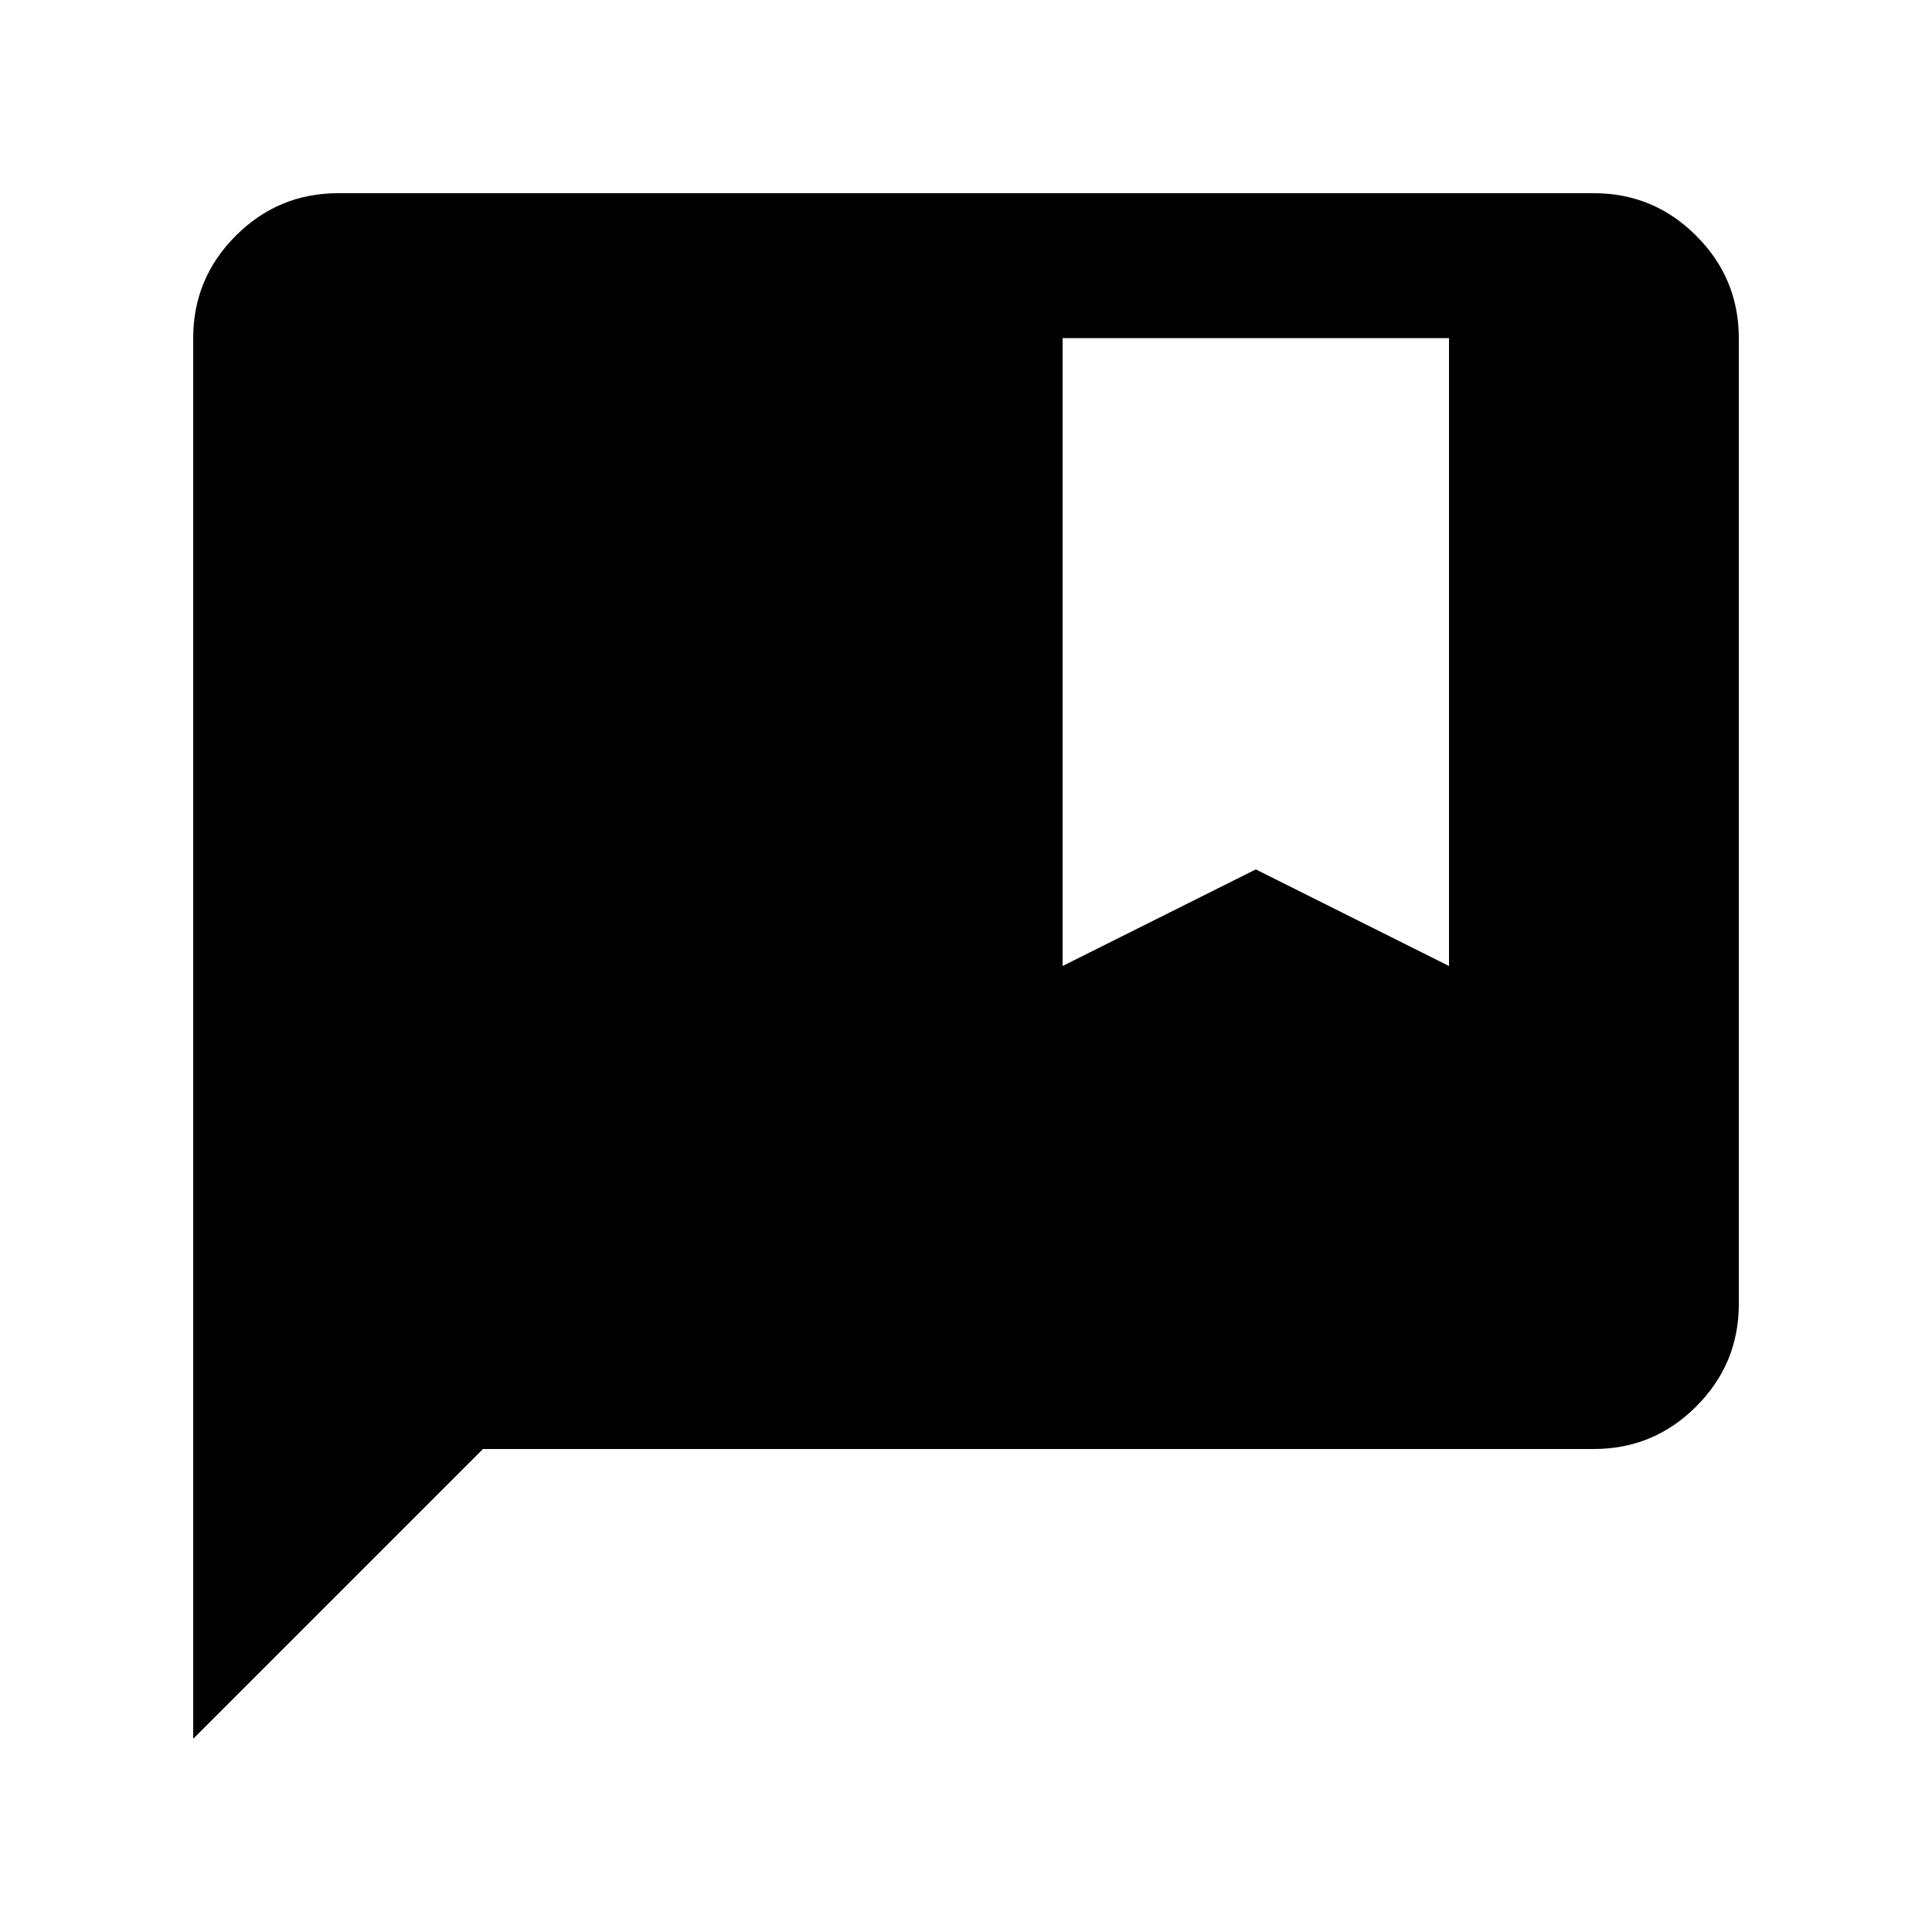 <svg xmlns="http://www.w3.org/2000/svg" height="20" viewBox="0 -960 960 960" width="20"><path d="M96-96v-696q0-29.7 21.15-50.85Q138.3-864 168-864h624q29.7 0 50.85 21.15Q864-821.7 864-792v480q0 29.7-21.15 50.85Q821.7-240 792-240H240L96-96Zm432-384 96-48 96 48v-312H528v312Z"/></svg>
